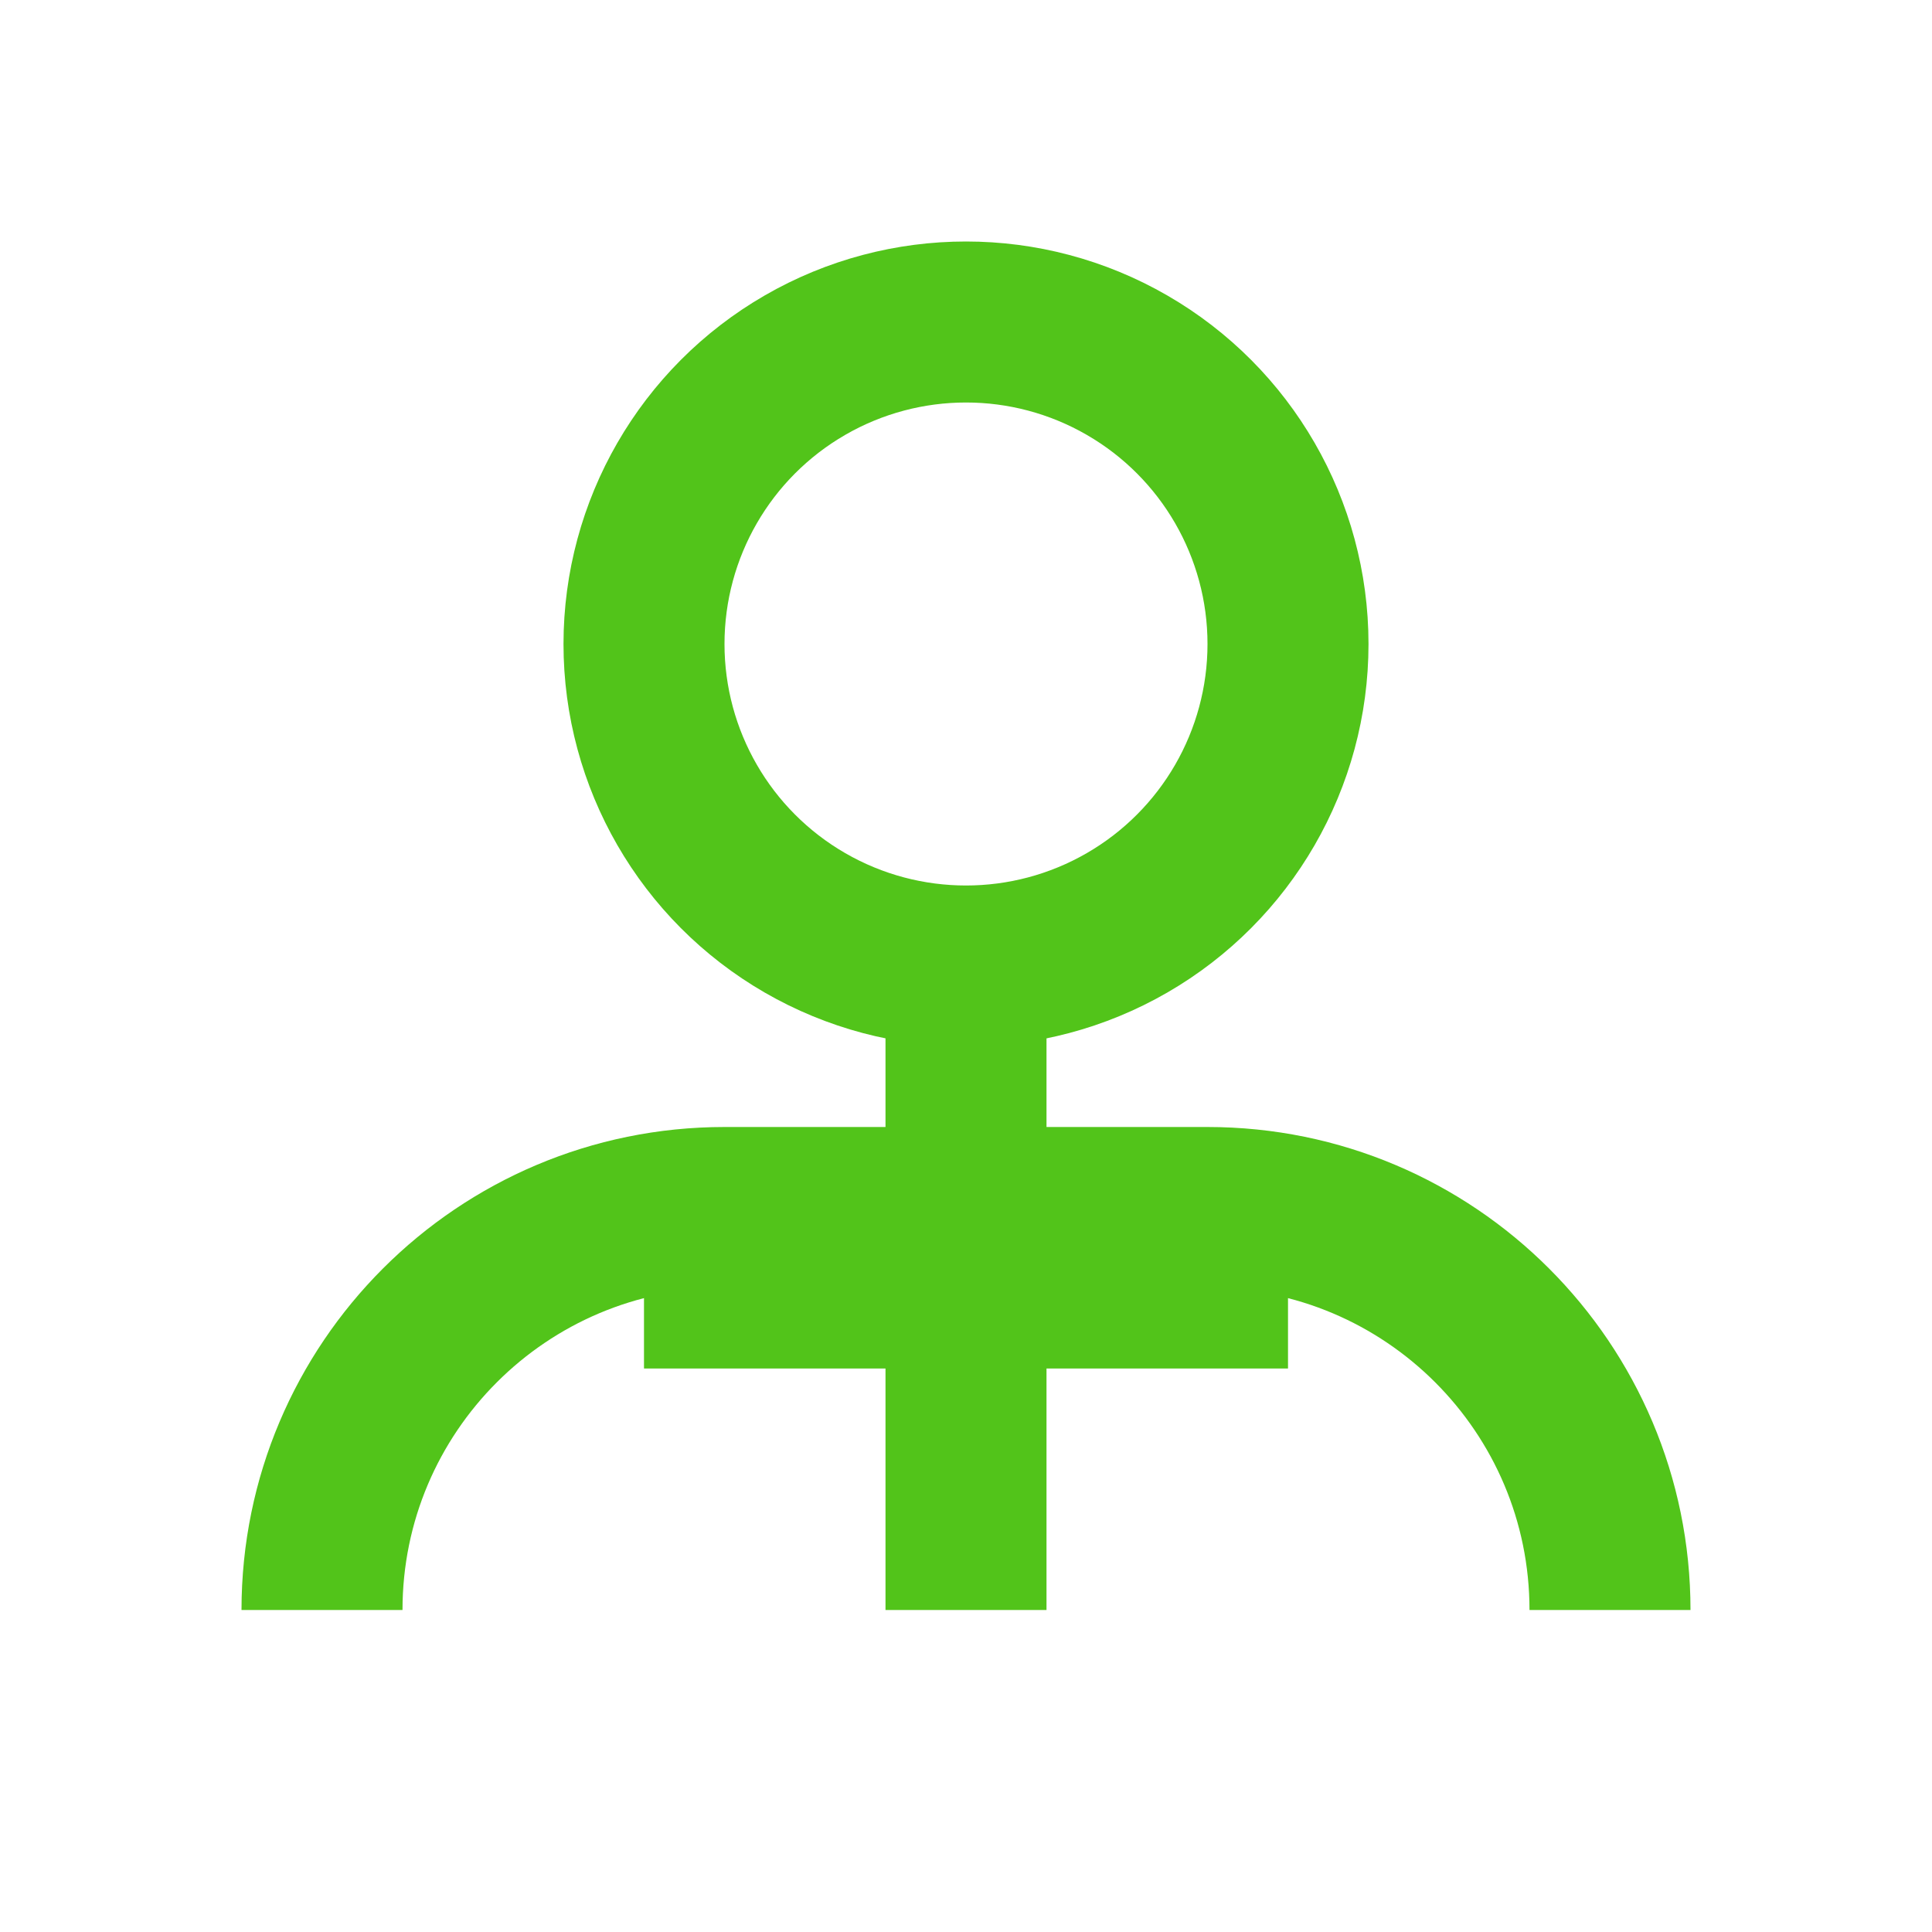 <svg width="24" height="24" viewBox="0 0 24 24" fill="none" xmlns="http://www.w3.org/2000/svg">
  <circle cx="12" cy="8" r="4" stroke="#52c41a" stroke-width="2"/>
  <path d="M4 20C4 17.239 6.239 15 9 15H15C17.761 15 20 17.239 20 20" stroke="#52c41a" stroke-width="2"/>
  <path d="M12 12V20M8 16H16" stroke="#52c41a" stroke-width="2"/>
</svg> 